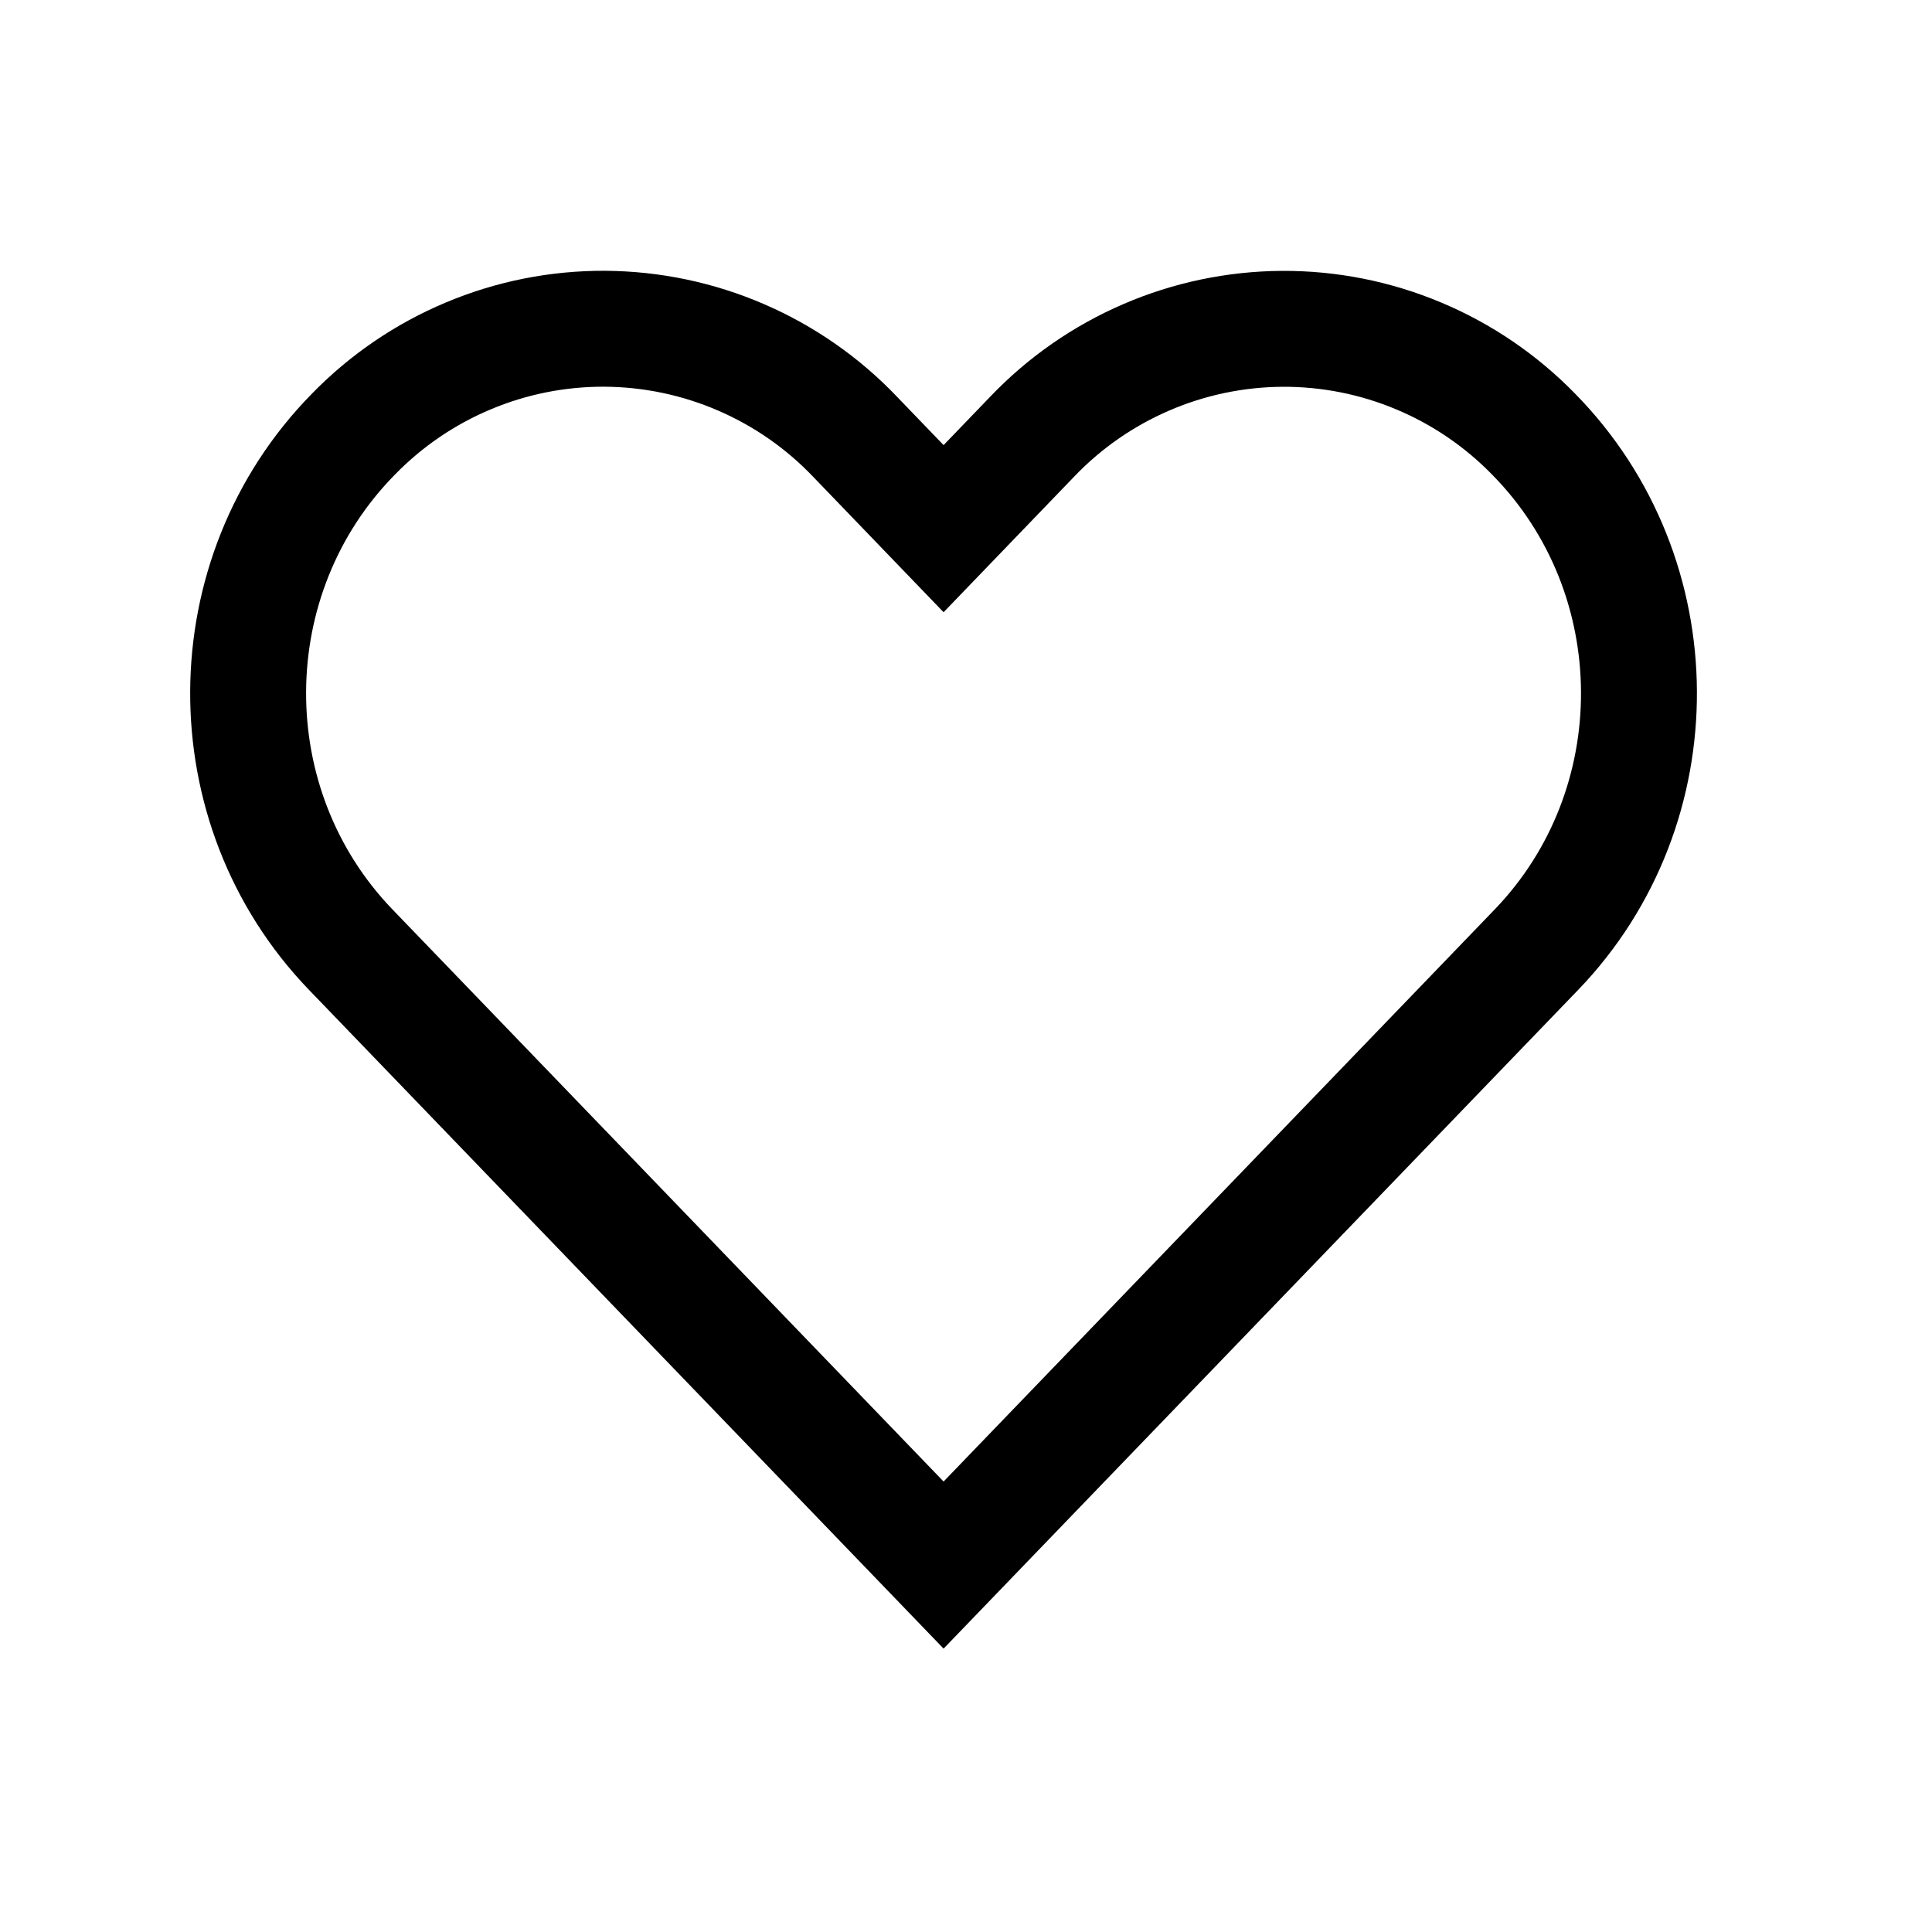 <svg width="25" height="25" viewBox="0 0 25 25" fill="none" xmlns="http://www.w3.org/2000/svg">
<path d="M4.573 5.618C4.996 5.184 5.502 4.839 6.061 4.605C6.62 4.37 7.22 4.251 7.827 4.254C8.433 4.258 9.032 4.383 9.589 4.624C10.145 4.864 10.648 5.214 11.066 5.653L12.21 6.841L13.353 5.654C13.771 5.215 14.274 4.865 14.83 4.625C15.387 4.384 15.986 4.259 16.592 4.255C17.198 4.252 17.799 4.371 18.358 4.606C18.917 4.84 19.423 5.185 19.846 5.619C21.649 7.452 21.664 10.439 19.88 12.29L12.21 20.252L4.539 12.289C2.755 10.438 2.77 7.451 4.573 5.618Z" stroke="black" stroke-width="1.5"/>
</svg>
